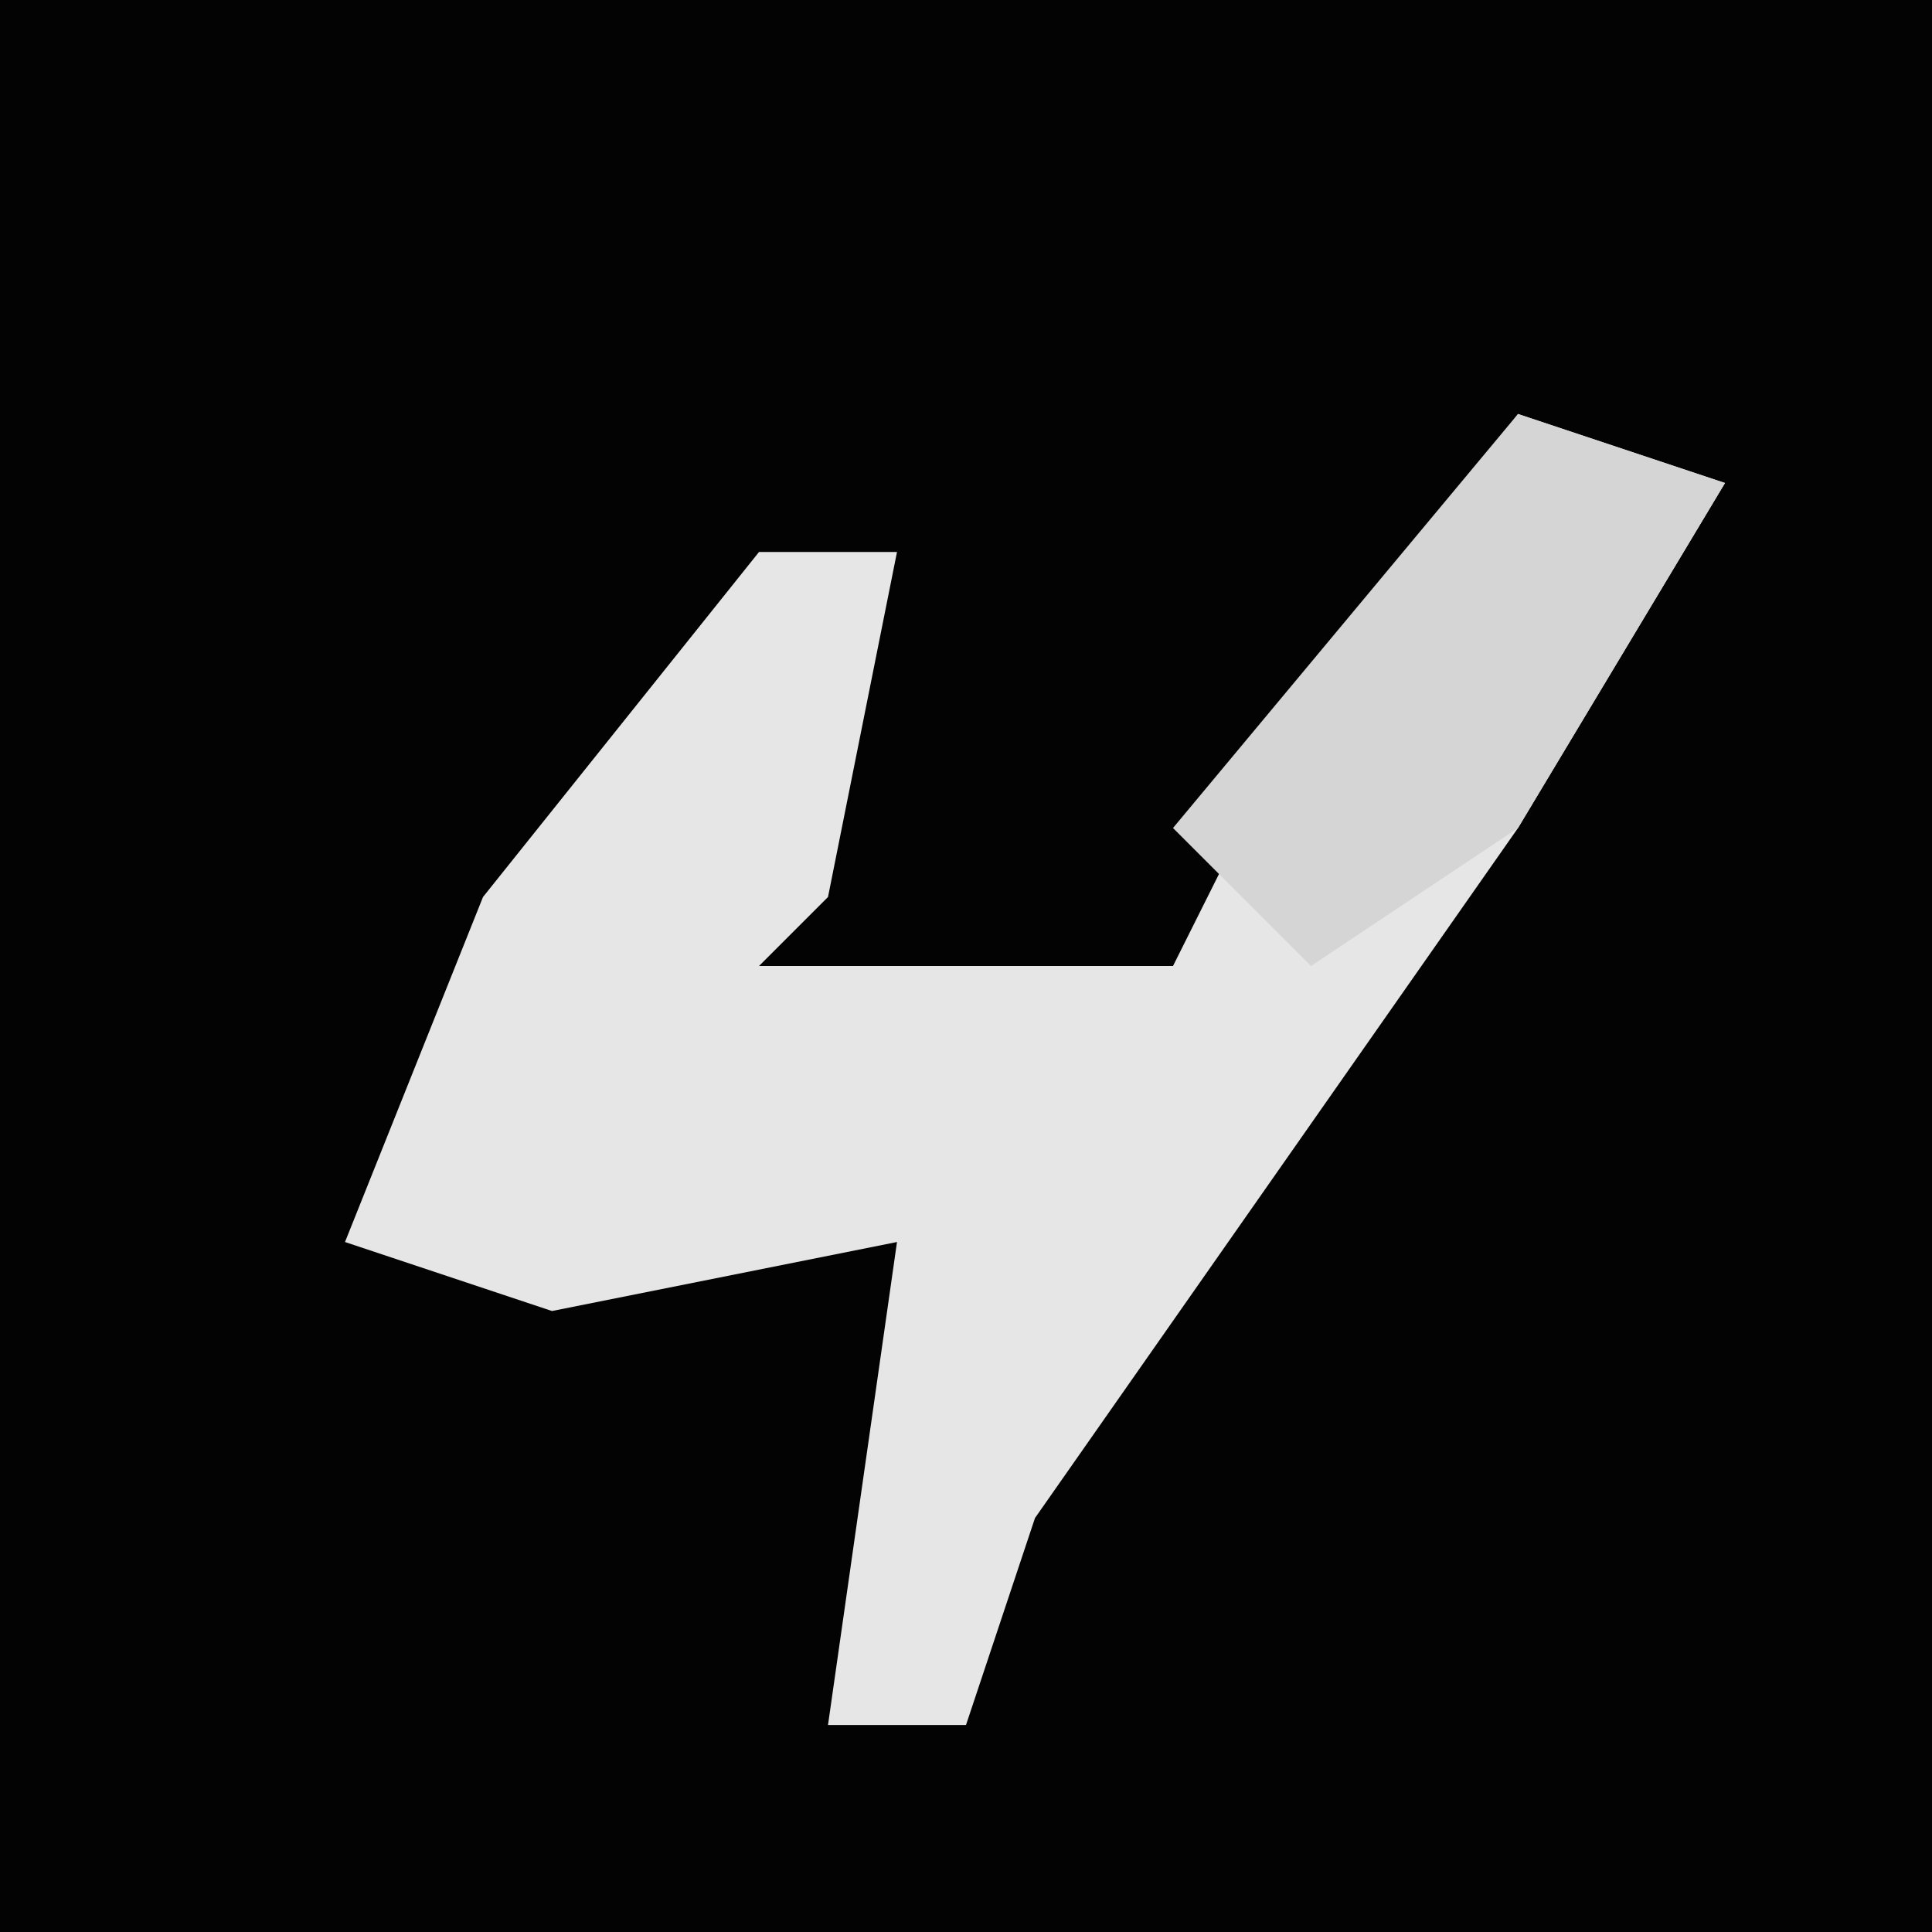 <?xml version="1.0" encoding="UTF-8"?>
<svg version="1.1" xmlns="http://www.w3.org/2000/svg" width="28" height="28">
<path d="M0,0 L28,0 L28,28 L0,28 Z " fill="#030303" transform="translate(0,0)"/>
<path d="M0,0 L3,1 L0,6 L-7,16 L-8,19 L-10,19 L-9,12 L-14,13 L-17,12 L-15,7 L-11,2 L-9,2 L-10,7 L-11,8 L-5,8 L-3,4 Z " fill="#E6E6E6" transform="translate(22,6)"/>
<path d="M0,0 L3,1 L0,6 L-3,8 L-5,6 Z " fill="#D5D5D5" transform="translate(22,6)"/>
</svg>
